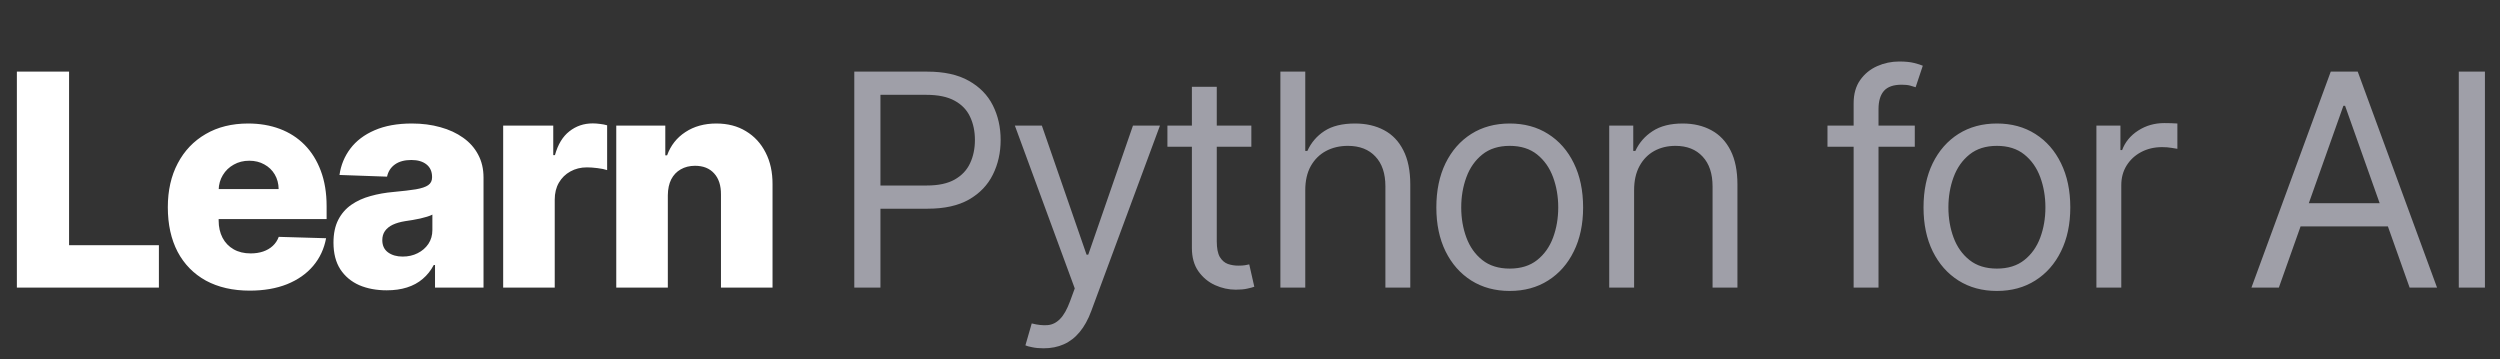 <svg width="3999" height="575" viewBox="0 0 3999 575" fill="none" xmlns="http://www.w3.org/2000/svg">
<rect x="0" y="0" width="3999" height="575" fill="#333333" stroke="none"/>
<path d="M26.989 460V114.58H110.477V392.198H254.177V460H26.989ZM399.498 464.891C372.399 464.891 349.011 459.55 329.334 448.868C309.769 438.074 294.702 422.726 284.133 402.824C273.676 382.809 268.447 359.028 268.447 331.48C268.447 304.718 273.732 281.331 284.301 261.316C294.871 241.189 309.769 225.56 328.997 214.428C348.224 203.184 370.881 197.562 396.968 197.562C415.408 197.562 432.274 200.429 447.566 206.164C462.858 211.898 476.07 220.387 487.202 231.632C498.333 242.876 506.991 256.762 513.176 273.291C519.36 289.708 522.452 308.541 522.452 329.793V350.37H297.288V302.47H445.711C445.598 293.699 443.518 285.885 439.47 279.026C435.423 272.167 429.857 266.826 422.773 263.003C415.802 259.067 407.762 257.1 398.654 257.1C389.434 257.1 381.17 259.18 373.861 263.34C366.552 267.388 360.761 272.954 356.489 280.038C352.216 287.009 349.967 294.936 349.742 303.819V352.562C349.742 363.132 351.822 372.408 355.983 380.392C360.143 388.262 366.046 394.39 373.692 398.776C381.338 403.161 390.446 405.353 401.015 405.353C408.324 405.353 414.958 404.342 420.918 402.318C426.877 400.294 431.993 397.314 436.266 393.378C440.539 389.443 443.743 384.608 445.88 378.874L521.609 381.066C518.46 398.045 511.545 412.831 500.863 425.424C490.294 437.905 476.407 447.631 459.204 454.603C442 461.462 422.098 464.891 399.498 464.891ZM618.608 464.385C602.079 464.385 587.406 461.63 574.587 456.121C561.881 450.499 551.818 442.066 544.397 430.821C537.088 419.465 533.434 405.241 533.434 388.15C533.434 373.757 535.964 361.614 541.024 351.719C546.083 341.824 553.055 333.785 561.938 327.6C570.821 321.416 581.053 316.75 592.634 313.601C604.216 310.341 616.584 308.148 629.74 307.024C644.47 305.674 656.332 304.269 665.327 302.807C674.323 301.233 680.844 299.04 684.892 296.229C689.053 293.306 691.133 289.202 691.133 283.917V283.074C691.133 274.416 688.153 267.725 682.194 263.003C676.234 258.28 668.195 255.919 658.075 255.919C647.168 255.919 638.398 258.28 631.764 263.003C625.13 267.725 620.913 274.247 619.114 282.568L543.048 279.869C545.296 264.127 551.087 250.072 560.42 237.703C569.865 225.222 582.796 215.44 599.212 208.356C615.741 201.16 635.587 197.562 658.75 197.562C675.279 197.562 690.514 199.53 704.457 203.465C718.4 207.288 730.543 212.91 740.888 220.331C751.233 227.64 759.216 236.635 764.838 247.317C770.573 257.999 773.44 270.199 773.44 283.917V460H695.855V423.906H693.831C689.221 432.677 683.318 440.098 676.122 446.17C669.038 452.242 660.661 456.795 650.991 459.831C641.434 462.867 630.639 464.385 618.608 464.385ZM644.076 410.413C652.959 410.413 660.942 408.614 668.026 405.016C675.222 401.418 680.957 396.471 685.23 390.174C689.502 383.765 691.639 376.344 691.639 367.911V343.286C689.278 344.523 686.41 345.647 683.037 346.659C679.776 347.671 676.178 348.627 672.243 349.526C668.307 350.426 664.259 351.213 660.099 351.888C655.939 352.562 651.947 353.181 648.124 353.743C640.366 354.98 633.731 356.891 628.222 359.477C622.825 362.064 618.664 365.437 615.741 369.597C612.93 373.645 611.524 378.48 611.524 384.102C611.524 392.648 614.56 399.169 620.632 403.667C626.816 408.165 634.631 410.413 644.076 410.413ZM804.872 460V200.935H884.986V248.16H887.685C892.407 231.069 900.11 218.363 910.791 210.043C921.473 201.61 933.898 197.393 948.066 197.393C951.889 197.393 955.824 197.674 959.872 198.236C963.92 198.686 967.687 199.417 971.172 200.429V272.11C967.237 270.761 962.065 269.693 955.656 268.906C949.359 268.119 943.737 267.725 938.789 267.725C929.007 267.725 920.18 269.918 912.309 274.303C904.551 278.576 898.423 284.591 893.925 292.35C889.54 299.996 887.347 308.991 887.347 319.336V460H804.872ZM1068.26 312.252V460H985.78V200.935H1064.21V248.498H1067.08C1072.81 232.644 1082.59 220.219 1096.42 211.223C1110.25 202.116 1126.73 197.562 1145.84 197.562C1164.06 197.562 1179.85 201.666 1193.23 209.874C1206.73 217.97 1217.18 229.327 1224.61 243.944C1232.14 258.449 1235.85 275.427 1235.74 294.88V460H1153.26V311.071C1153.37 296.679 1149.72 285.435 1142.3 277.339C1134.99 269.243 1124.81 265.195 1111.77 265.195C1103.11 265.195 1095.47 267.107 1088.83 270.93C1082.31 274.64 1077.25 279.981 1073.65 286.953C1070.17 293.924 1068.37 302.357 1068.26 312.252Z" fill="white"/>
<path d="M1366.53 460V114.58H1483.24C1510.34 114.58 1532.49 119.471 1549.7 129.254C1567.01 138.924 1579.83 152.023 1588.15 168.552C1596.47 185.081 1600.63 203.521 1600.63 223.873C1600.63 244.225 1596.47 262.722 1588.15 279.363C1579.94 296.004 1567.24 309.272 1550.03 319.167C1532.83 328.95 1510.79 333.841 1483.92 333.841H1400.26V296.735H1482.57C1501.12 296.735 1516.02 293.531 1527.26 287.121C1538.51 280.712 1546.66 272.054 1551.72 261.147C1556.89 250.128 1559.48 237.703 1559.48 223.873C1559.48 210.043 1556.89 197.674 1551.72 186.767C1546.66 175.861 1538.45 167.315 1527.1 161.131C1515.74 154.834 1500.67 151.686 1481.89 151.686H1408.36V460H1366.53ZM1669.25 557.149C1662.51 557.149 1656.49 556.587 1651.21 555.463C1645.92 554.451 1642.27 553.439 1640.24 552.427L1650.36 517.345C1660.03 519.819 1668.58 520.718 1676 520.044C1683.42 519.369 1690 516.052 1695.73 510.093C1701.58 504.246 1706.92 494.744 1711.76 481.589L1719.18 461.349L1623.38 200.935H1666.56L1738.07 407.377H1740.77L1812.28 200.935H1855.46L1745.49 497.78C1740.54 511.161 1734.41 522.236 1727.11 531.007C1719.8 539.89 1711.31 546.467 1701.64 550.74C1692.08 555.013 1681.29 557.149 1669.25 557.149ZM2001.66 200.935V234.667H1867.41V200.935H2001.66ZM1906.54 138.867H1946.34V385.789C1946.34 397.033 1947.97 405.466 1951.23 411.088C1954.61 416.598 1958.88 420.308 1964.05 422.22C1969.34 424.019 1974.9 424.918 1980.75 424.918C1985.14 424.918 1988.73 424.693 1991.54 424.244C1994.36 423.681 1996.6 423.232 1998.29 422.894L2006.39 458.651C2003.69 459.663 1999.92 460.675 1995.09 461.687C1990.25 462.811 1984.12 463.373 1976.7 463.373C1965.46 463.373 1954.44 460.956 1943.64 456.121C1932.96 451.286 1924.08 443.921 1917 434.026C1910.02 424.131 1906.54 411.65 1906.54 396.583V138.867ZM2087.91 304.156V460H2048.11V114.58H2087.91V241.414H2091.28C2097.36 228.033 2106.46 217.408 2118.61 209.537C2130.86 201.554 2147.17 197.562 2167.52 197.562C2185.17 197.562 2200.63 201.104 2213.9 208.188C2227.17 215.159 2237.46 225.897 2244.77 240.402C2252.19 254.794 2255.9 273.122 2255.9 295.386V460H2216.09V298.084C2216.09 277.508 2210.75 261.597 2200.07 250.353C2189.5 238.996 2174.83 233.318 2156.05 233.318C2143.01 233.318 2131.31 236.073 2120.97 241.583C2110.74 247.092 2102.64 255.132 2096.68 265.701C2090.83 276.271 2087.91 289.089 2087.91 304.156ZM2414.97 465.397C2391.58 465.397 2371.06 459.831 2353.4 448.7C2335.86 437.568 2322.14 421.995 2312.25 401.98C2302.47 381.966 2297.58 358.578 2297.58 331.817C2297.58 304.831 2302.47 281.274 2312.25 261.147C2322.14 241.02 2335.86 225.391 2353.4 214.259C2371.06 203.128 2391.58 197.562 2414.97 197.562C2438.35 197.562 2458.82 203.128 2476.36 214.259C2494.01 225.391 2507.73 241.02 2517.51 261.147C2527.41 281.274 2532.35 304.831 2532.35 331.817C2532.35 358.578 2527.41 381.966 2517.51 401.98C2507.73 421.995 2494.01 437.568 2476.36 448.7C2458.82 459.831 2438.35 465.397 2414.97 465.397ZM2414.97 429.641C2432.73 429.641 2447.35 425.087 2458.82 415.979C2470.29 406.871 2478.78 394.896 2484.29 380.054C2489.79 365.212 2492.55 349.133 2492.55 331.817C2492.55 314.501 2489.79 298.366 2484.29 283.411C2478.78 268.456 2470.29 256.369 2458.82 247.148C2447.35 237.928 2432.73 233.318 2414.97 233.318C2397.2 233.318 2382.58 237.928 2371.11 247.148C2359.64 256.369 2351.15 268.456 2345.65 283.411C2340.14 298.366 2337.38 314.501 2337.38 331.817C2337.38 349.133 2340.14 365.212 2345.65 380.054C2351.15 394.896 2359.64 406.871 2371.11 415.979C2382.58 425.087 2397.2 429.641 2414.97 429.641ZM2613.92 304.156V460H2574.12V200.935H2612.57V241.414H2615.94C2622.02 228.258 2631.24 217.689 2643.61 209.706C2655.97 201.61 2671.94 197.562 2691.51 197.562C2709.05 197.562 2724.39 201.16 2737.55 208.356C2750.71 215.44 2760.94 226.234 2768.25 240.739C2775.56 255.132 2779.21 273.347 2779.21 295.386V460H2739.41V298.084C2739.41 277.733 2734.12 261.878 2723.55 250.522C2712.98 239.053 2698.48 233.318 2680.04 233.318C2667.33 233.318 2655.97 236.073 2645.97 241.583C2636.07 247.092 2628.26 255.132 2622.52 265.701C2616.79 276.271 2613.92 289.089 2613.92 304.156ZM3062.89 200.935V234.667H2923.24V200.935H3062.89ZM2965.07 460V165.179C2965.07 150.336 2968.56 137.968 2975.53 128.073C2982.5 118.178 2991.55 110.757 3002.68 105.81C3013.81 100.862 3025.56 98.388 3037.93 98.388C3047.71 98.388 3055.7 99.176 3061.88 100.75C3068.07 102.324 3072.68 103.786 3075.71 105.135L3064.24 139.542C3062.22 138.867 3059.41 138.024 3055.81 137.012C3052.32 136 3047.71 135.494 3041.98 135.494C3028.82 135.494 3019.32 138.811 3013.48 145.445C3007.74 152.079 3004.87 161.805 3004.87 174.624V460H2965.07ZM3194.26 465.397C3170.87 465.397 3150.35 459.831 3132.7 448.7C3115.16 437.568 3101.44 421.995 3091.54 401.98C3081.76 381.966 3076.87 358.578 3076.87 331.817C3076.87 304.831 3081.76 281.274 3091.54 261.147C3101.44 241.02 3115.16 225.391 3132.7 214.259C3150.35 203.128 3170.87 197.562 3194.26 197.562C3217.65 197.562 3238.11 203.128 3255.65 214.259C3273.3 225.391 3287.02 241.02 3296.8 261.147C3306.7 281.274 3311.65 304.831 3311.65 331.817C3311.65 358.578 3306.7 381.966 3296.8 401.98C3287.02 421.995 3273.3 437.568 3255.65 448.7C3238.11 459.831 3217.65 465.397 3194.26 465.397ZM3194.26 429.641C3212.02 429.641 3226.64 425.087 3238.11 415.979C3249.58 406.871 3258.07 394.896 3263.58 380.054C3269.09 365.212 3271.84 349.133 3271.84 331.817C3271.84 314.501 3269.09 298.366 3263.58 283.411C3258.07 268.456 3249.58 256.369 3238.11 247.148C3226.64 237.928 3212.02 233.318 3194.26 233.318C3176.49 233.318 3161.87 237.928 3150.41 247.148C3138.94 256.369 3130.45 268.456 3124.94 283.411C3119.43 298.366 3116.67 314.501 3116.67 331.817C3116.67 349.133 3119.43 365.212 3124.94 380.054C3130.45 394.896 3138.94 406.871 3150.41 415.979C3161.87 425.087 3176.49 429.641 3194.26 429.641ZM3353.41 460V200.935H3391.86V240.065H3394.56C3399.29 227.246 3407.83 216.846 3420.2 208.862C3432.57 200.879 3446.51 196.887 3462.03 196.887C3464.95 196.887 3468.61 196.943 3472.99 197.056C3477.38 197.168 3480.69 197.337 3482.94 197.562V238.041C3481.59 237.703 3478.5 237.197 3473.67 236.523C3468.94 235.736 3463.94 235.342 3458.65 235.342C3446.06 235.342 3434.82 237.985 3424.92 243.269C3415.14 248.442 3407.38 255.638 3401.65 264.858C3396.02 273.966 3393.21 284.367 3393.21 296.06V460H3353.41ZM3645.27 460H3601.42L3728.26 114.58H3771.43L3898.27 460H3854.41L3751.19 169.227H3748.5L3645.27 460ZM3661.47 325.07H3838.22V362.176H3661.47V325.07ZM3974.9 114.58V460H3933.07V114.58H3974.9Z" fill="#9F9FA8"/>
</svg>

